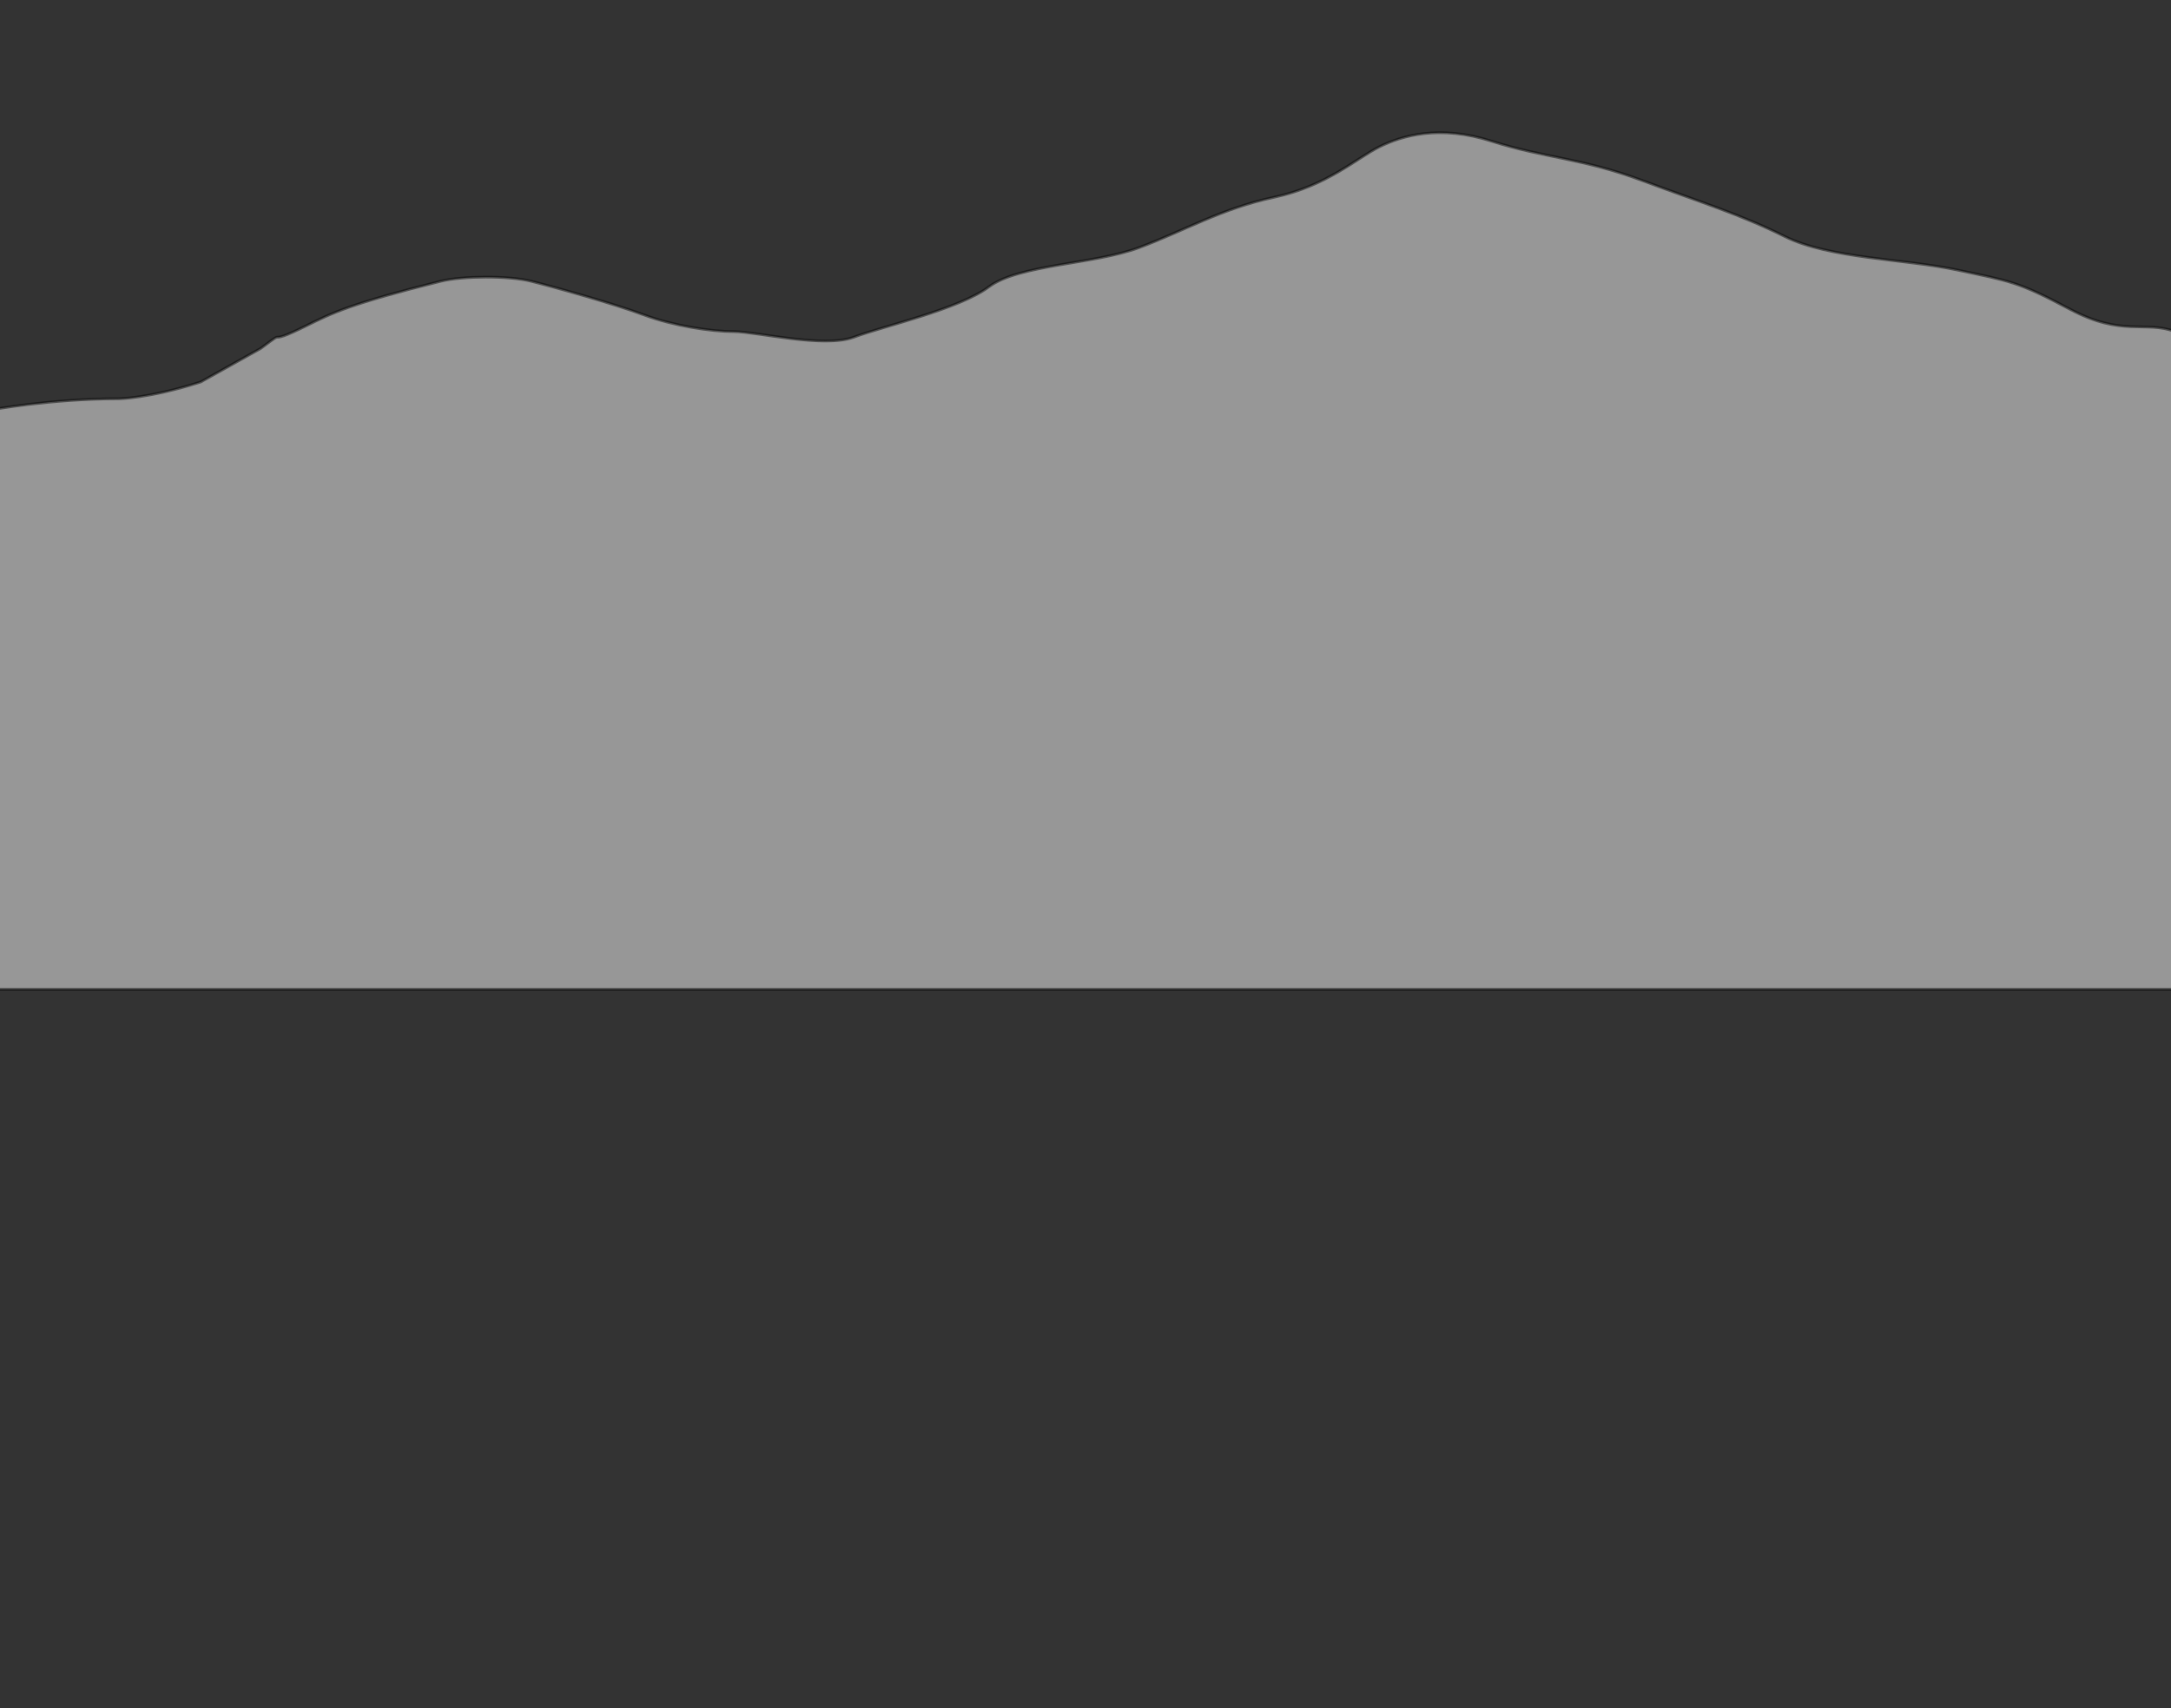 <?xml version="1.0" encoding="UTF-8"?>
<svg id="Camada_1" data-name="Camada 1" xmlns="http://www.w3.org/2000/svg" xmlns:xlink="http://www.w3.org/1999/xlink" viewBox="0 0 2400 1888.41">
  <rect x="0" y="0" width="2400" height="1888.41" fill="#333333" stroke="none"/>
  <defs>
    <style>
      .cls-1, .cls-2 {
        fill: none;
      }

      .cls-3 {
        fill: #030826;
      }

      .cls-4 {
        fill: #030212;
      }

      .cls-5 {
        fill: #02051a;
      }

      .cls-6 {
        fill: #fcfdfa;
      }

      .cls-7 {
        fill: #e89fa8;
      }

      .cls-8 {
        fill: #e8a51c;
      }

      .cls-9 {
        fill: #e8a51b;
      }

      .cls-10 {
        fill: #e8c5c9;
      }

      .cls-11 {
        fill: #e79fa7;
      }

      .cls-12 {
        fill: #e6a92a;
      }

      .cls-13 {
        fill: #e00304;
      }

      .cls-14 {
        fill: #d81f20;
      }

      .cls-15 {
        fill: #df1513;
      }

      .cls-16 {
        fill: #1658ad;
      }

      .cls-17 {
        fill: #085fc9;
      }

      .cls-18 {
        fill: #085fc8;
      }

      .cls-19 {
        fill: #0f060d;
      }

      .cls-20 {
        fill: #186acd;
      }

      .cls-21 {
        fill: #4589d1;
      }

      .cls-22 {
        fill: #9a9b6e;
      }

      .cls-23 {
        fill: #56ac3f;
      }

      .cls-24 {
        fill: #4ca532;
      }

      .cls-25 {
        fill: #fff;
        opacity: .49;
        stroke: #050505;
        stroke-miterlimit: 10;
        stroke-width: 3px;
      }

      .cls-2 {
        clip-path: url(#clippath);
      }
    </style>
    <clipPath id="clippath">
      <rect class="cls-1" x="-2575.56" y="4" width="2389.4" height="8467.64"/>
    </clipPath>
  </defs>
  <path class="cls-25" d="m2288.24,341.83c-58.09-30.94-66.39-30.94-124.48-43.32-58.09-12.38-141.07-12.38-190.86-37.13-49.79-24.76-91.28-37.13-157.67-61.89-66.39-24.76-107.88-24.76-165.97-43.32-58.09-18.57-99.58-6.19-124.48,6.19-24.9,12.38-58.09,43.32-116.18,55.7-58.09,12.38-99.58,37.13-149.37,55.7-49.79,18.57-132.78,18.57-165.97,43.32-33.19,24.76-116.18,43.32-149.37,55.7-33.19,12.38-107.88-6.19-132.78-6.19s-66.39-6.19-99.58-18.57c-33.19-12.38-99.58-30.94-124.48-37.13-24.9-6.19-75.96-5.87-99.58,0-99.58,24.76-120.08,34.95-149.37,49.51-49.79,24.76-16.6,0-49.79,24.76l-66.39,37.13c-58.09,18.57-91.28,18.57-91.28,18.57-74.69,0-141.07,12.38-141.07,12.38-2.05.38-4.08.75-6.09,1.1v639.46h2456.35V374.88c-15.12-2.67-27.85-5.48-35.41-8.3-33.19-12.38-58.09,6.19-116.18-24.76Z"/>
  <g class="cls-2">
    <g>
      <path class="cls-7" d="m113.42,1647.5c.22,1.37.62,2.73.63,4.1.07,18.25.02,36.51.18,54.76.03,2.9-.79,4.62-3.43,5.87-6.06,2.87-12,5.99-17.98,9.01-.23-.03-.46-.03-.69,0-.13-8.17-.21-16.34-.44-24.51-.04-1.55-.72-3.08-1.1-4.61-.25-.13-.52-.21-.81-.24-.91-1.59-1.81-3.18-2.72-4.77-.69-.63-1.38-1.25-2.07-1.88l.04.04c-.33-.33-.66-.66-1-.99l.04.04c-1.9-2.21-3.81-4.41-5.71-6.62l.03.03c-.32-.34-.64-.68-.96-1.02l.05.04c-.65-.97-1.29-1.94-1.94-2.91-1.99-1.54-3.85-4.2-5.98-4.43-9.97-1.09-20.01-1.52-30.03-2.19-.3-2.47-.84-4.94-.85-7.41-.08-19.12-.06-38.25-.07-57.37.63-.15,1.27-.3,1.9-.45,12.95-2.4,25.9-4.86,38.87-7.18,9.68-1.73,19.4-3.27,29.09-4.89.63-.21,1.27-.43,1.9-.64.69-.1,1.38-.2,2.07-.3.29.31.57.61.86.92,0,.35.01.69.02,1.04,0,0-.1-.04-.1-.04-.3,1-.86,2.01-.86,3.01-.05,16.76-.06,33.51,0,50.27,0,1.12.68,2.24,1.05,3.36Zm-23.77-9.41c3.91-1.56,7.14-2.86,10.61-4.25-.5-3.07-.97-5.92-1.4-8.58-2.75.18-5.41,0-7.84.67-1.3.36-3.1,2.21-3.07,3.36.06,2.84,1.03,5.67,1.7,8.79Zm8.98,35.88c-2.94.33-5.61.36-8.1,1.05-1.09.3-2.64,2.01-2.55,2.95.26,3,1.19,5.94,1.86,8.93q10.67-3.37,8.79-12.93Zm-51.31-27.3c7.23-1.03,7.02-1,6-14.01h-6v14.01Zm20.18-4.02c7-3.82,7.42-4.91,5.48-14.24-2.43,1.77-7.35-.08-6.87,5.33.25,2.88.88,5.73,1.39,8.91Z"/>
      <path class="cls-18" d="m89.21,1531.35c-.21,9.45-.42,18.9-.62,28.35-1.46-1.21-2.83-3.32-4.41-3.48-9.09-.98-18.23-1.59-27.37-2.13-4.52-.27-9.09.11-13.6-.23-9.39-.72-18.76-1.73-28.14-2.61-.34-12.9-.68-25.8-1.03-38.69.02-8.21.05-16.42.07-24.64,1.61-1.81,3.22-3.61,5.3-5.94,3.3.12,7.47-3.5,7.14-5.39,2.56-2.08,5.13-3.31,6.37-5.35,3.81-6.24,9.62-10.42,14.26-14.72-.8-2.26-1.39-3.92-1.98-5.58,1.07-.57,2.09-1.46,3.22-1.67,8.78-1.63,17.57-3.24,26.4-4.62,4.51-.7,9.1-.9,13.66-1.33.02,1.01.04,2.03.06,3.04-.57,1.24-1.65,2.49-1.62,3.71.09,4.75.54,9.5.85,14.25-.02,8.19-.04,16.37-.05,24.56-.3,1.01-.96,2.06-.83,3.01.68,4.88-2.47,7.48-5.49,10.48-8.01,7.93-15.76,16.11-23.75,24.32,1.74,2.11,3.58,4.34,5.41,6.57q2.97,7.02,10.75,3.92c.53-.21,1.05-.47,1.41-.63v-8.81h-6.29c-1.15-1.59-6.28-2.83-.38-5.09.65-.25.74-1.97.97-2.68,8.38-1.52,9.81-9.84,15.17-15.85.93,2.46,1.89,4.01,2.05,5.64.28,2.96.08,5.97.08,8.95,0,4.4,0,8.8,0,13.2.29-.03.58-.03.86-.11.07-.02.06-.29.09-.44h1.42Zm-24.54-39.97c3.77-1.26,7.21-2.41,10.49-3.51q.97-10.3-11.91-7.78c0,1.31-.15,2.72.03,4.08.29,2.13.79,4.23,1.38,7.22Zm-41.71,44v13.78c7-1.27,7.64-2.88,5.71-13.78h-5.71Zm5.99-48.95h-5.91v13.66q6.98-1.46,5.91-13.66Zm14.1,8.77c6.39-1,7.41-3.34,5.5-12.73-7.72.16-8.2,1.28-5.5,12.73Zm5.63,36.31c-7.63.42-8.13,1.63-5.53,12.74,6.2-1.19,6.92-2.78,5.53-12.74Z"/>
      <path class="cls-7" d="m86.07,1318.06c.21,20.4.42,40.8.63,61.2-.29.36-.59.72-.88,1.07-.31-.05-.62-.02-.91.09-.42-.36-.84-.72-1.27-1.08-1.06-1.36-2.11-2.71-3.17-4.07l-.18.21.16-.23c-2.6-3.75-5.78-4.91-10.03-2.56-1.26.7-2.91.72-4.37,1.05-.59-.06-1.19-.12-1.78-.17-.66-.29-1.33-.59-1.99-.88h-.02c-.15-.25-.3-.48-.45-.72-.16.23-.31.45-.47.68-.33.07-.67.15-1,.22-2.82-.1-5.65-.12-8.46-.32-11.96-.83-23.91-1.72-35.86-2.59-2.56,1.69-5.5,3-7.58,5.15-3.17,3.29-5.75,7.15-8.57,10.78.05-2.82-.09-5.67.18-8.47.33-3.49-1.08-5.16-4.81-5.44,0,3.33.2,6.48-.05,9.59-.29,3.72,1.4,4.8,4.75,4.26-4.05,5.39-8.09,10.78-12.14,16.17-.34-6.34-.69-12.68-1.03-19.01.03-.57.07-1.14.11-1.7,0-10.72,0-21.45,0-32.17-.1-.31-.19-.62-.29-.92-.03-4.04-.07-8.09-.1-12.13.01-2.92.03-5.84.04-8.76.62-1.05,1.21-2.12,1.88-3.15,2.34-3.63,4.71-7.24,7.06-10.86,3.41-4.06,6.82-8.12,10.22-12.18.29-.39.57-.78.86-1.16,0,0,0,0,0,0,.54-.62,1.08-1.25,1.62-1.87.26-.16.38-.4.37-.71.4-.56.81-1.13,1.21-1.69.47-.47.94-.94,1.42-1.42.34-.31.68-.62,1.02-.93.69.32,1.38.64,2.07.97,8.42,10.09,16.8,20.23,25.36,30.2.73.85,2.82,1.01,4.16.78,6.35-1.07,12.68-2.32,18.99-3.62,7.45-1.53,14.88-3.17,22.32-4.76.24.02.49.07.72.13.08.34.16.68.25,1.01Zm-77.4,23.9v12.57h5.29q-2.27-12.88-5.29-12.57Zm-13.3,14.03c6.86-1.76,4.11-6.84,4.36-10.42.08-1.1-2.25-2.38-4.36-4.43v14.85Zm30.55-13.37v12.99c1.81-.49,3.13-1.38,3.21-2.36.27-3.48.1-6.98.1-10.63h-3.31Zm45.5,4.72q7.14-2.28,5.03-7.82c-1.84.5-3.7,1.01-5.9,1.6.29,2.09.57,4.09.87,6.21Zm-21.33-2.62h-4.52v8.11c6.3-.21,3.92-4.72,4.52-8.11Zm8.41,5.24c5.04-1.71,4.03-5.02,3.36-8.43-5.29,1.29-5.03,4.4-3.36,8.43Z"/>
      <path class="cls-18" d="m5.69,1301.13c-3.41,4.06-6.82,8.12-10.22,12.18-3.64-4.41-7.27-8.82-10.91-13.23v-7.49h-7.19l-.42-.11c-.68-.55-1.32-1.53-2.04-1.59-4.5-.4-9.02-.59-13.54-.85-2.59-.07-5.18-.14-7.77-.2l-2.77-.04.07-.35c1.09-4.62,4.73-6.14,8.73-7.37,1.24-.38,2.3-1.34,3.45-2.03.04-1.22.08-2.45.12-3.67,2.4-3.25,4.8-6.49,7.34-9.92.7.35,1.76.88,2.81,1.41.05,3.27-.1,6.57.27,9.8.13,1.19,1.48,2.25,2.28,3.36,1.09-1.04,3.16-2.14,3.11-3.12-.24-4.4-1.08-8.76-1.7-13.13-.37-2.56-.73-5.12-1.16-8.08-5.03,3.96-9.03,7.1-13.03,10.24-1.4-.38-2.8-.75-4.83-1.3v8.84c-2.41,1.65-4.82,3.29-7.77,5.3-.56-5.38-1-9.61-1.44-13.83-.04-4.12-.08-8.23-.12-12.35-.35-5.64-.7-11.29-1.05-16.93,0-7.85.01-15.7.02-23.54.15-.35.29-.71.44-1.06.16-.34.32-.68.48-1.02,0-.28-.03-.55-.08-.82l.18-.17c1.49-2.09,2.99-4.19,4.48-6.28,5.04-6.17,10.13-12.31,15.09-18.54,2.49-3.13,4.66-6.52,7.23-9.57.57-.67,2.24-.41,3.41-.58.49.39,1.06.71,1.45,1.18,9.59,11.67,19.16,23.35,28.74,35.04-.05,3.78-.1,7.56-.15,11.34-.09.06-.26.15-.25.19.04.18.14.34.21.51.02.72.03,1.44.05,2.17-.24,1.03-.7,2.06-.7,3.09,0,22.93.03,45.85.06,68.78.02.31-.11.54-.37.71-.54.62-1.08,1.25-1.62,1.87,0,0,0,0,0,0-.29.39-.57.78-.86,1.16Zm-46.34-70.21l-1.55-.1c.08,4.92.15,9.84.28,14.75,0,.05.85.07,1.3.11.93.04,1.86.07,2.8.11.2-.19.39-.39.59-.58.1-3.23.11-6.47.34-9.69.2-2.83-1-4.3-3.77-4.6Zm37.78-.59c-.96.02-1.93.04-2.89.07-.14.18-.28.36-.41.53,0,4.74-.02,9.48-.02,14.21.46.25.91.5,1.37.74.63-.04,1.27-.08,1.9-.12.25-4.27.5-8.53.75-12.8-.03-.66-.07-1.33-.1-1.99l-.6-.64Zm-24.56-.04c0,4.28-.23,7.9.11,11.47.14,1.43,1.56,3.9,2.32,3.88,2.32-.08,4.9-.7,4.2-4.36-.69-3.61-.95-7.3-1.44-11.27-1.72.09-3.21.17-5.19.28Zm20.71,35.18c0,4.15-.14,8.22.09,12.26.06,1.09,1.24,2.12,1.9,3.17.9-1.05,2.44-2.02,2.59-3.17.38-2.94-.01-5.97.2-8.94.23-3.18-.87-4.46-4.78-3.32Z"/>
      <path class="cls-18" d="m89.78,1691.86c.28.03.55.11.81.24.01,21.34.02,42.68.03,64.02-2.79,2.69-5.66,5.31-8.36,8.09-5.71,5.87-11.34,11.81-16.98,17.73-.73.76-1.34,1.64-2.24,2.76,1.36,1.28,2.53,2.39,4.2,3.97.5-2.05.81-3.33.82-3.4,3.28-1.74,5.69-3.03,8.1-4.31-.53-1.37-.94-2.42-.84-2.18,2.12-1.28,3.92-1.86,4.94-3.1,2.4-2.91,4.32-6.21,6.64-9.19.89-1.14,2.32-1.85,3.51-2.75.36,4.98.71,9.95,1.07,14.93-7.09,4.09-14.14,8.24-21.27,12.24-8.87,4.98-17.79,9.87-26.72,14.75-1.2.66-2.57,1.02-3.86,1.52-.01-24.69-.12-49.38.04-74.07.04-6.36,2.64-11.79,8.26-15.37,1.88-1.2,3.78-2.38,5.96-3.75-1.95-1.43-3.35-2.46-4.64-3.41-2.93,2.64-5.75,5.17-9.64,8.68v-16.79c8.01-1.62,16.03-3.19,24.03-4.88,8.72-1.85,17.43-3.81,26.14-5.72Zm-8.31,25.88c-2.63.78-5.78.9-7.46,2.54-.95.93.51,4.33.9,6.69q7.65-2.09,6.55-9.22Zm-6.46,43.81c7.4-1.11,7.9-1.75,6.27-8.53-2.56.46-5.14.93-7.89,1.43.64,2.78,1.09,4.73,1.63,7.1Zm-30.33-3.27v9.86c5.81-.57,6.48-2.11,4.6-9.86h-4.6Zm15.19-28.03c4.88-2.37,5.36-3.78,3.5-9.61-5.58,1.49-6.41,3.66-3.5,9.61Zm4.21,25.39c-4.6-1.02-5.79,1.42-5.5,4.77.13,1.43,1.81,4.04,2.28,3.93,4.94-1.15,2.94-5.14,3.22-8.7Zm-14.62-31.23h-4.81v9.06c7.13-.44,3.41-5.67,4.81-9.06Z"/>
      <path class="cls-18" d="m14.27,1294.32c-.69-.32-1.38-.64-2.07-.97-.56-.02-1.13-.03-1.69-.05-.04-13.29-.2-26.59-.08-39.88.07-8.41.56-16.82.86-25.23.57,0,1.48.24,1.66-.02,1.65-2.34,2.7-5.33,4.81-7.07,5.8-4.79,12.01-9.07,18.07-13.55,8.49-1.62,16.98-3.24,25.47-4.86.32,3.47.64,6.95.97,10.42-.31,1.63-.87,3.26-.88,4.89-.08,10.97-.14,21.95,0,32.92.06,4.45.39,8.68-4.73,10.9-1.13.49-1.78,2.11-2.64,3.21-1.92-6.63-5.62-.54-8.33-1.64-.89,7.63-.29,8.19,6.17,6.28,1.32.64,2.63,1.29,4.28,2.09.33-1.72.55-2.86.72-3.78,1.5.21,2.79.39,4.47.62v19.09l.08,1.15c-4.15,2.52-8.29,5.04-12.44,7.56-11.57-.69-23.14-1.38-34.71-2.07Zm3.73-27.36c-.31.11-.63.23-.94.34-.24,2.74-.49,5.48-.73,8.21-.2.24-.21.48-.02.72.54.47,1.07.93,1.61,1.4.31-.06.62-.12.93-.19.65-.36,1.29-.72,1.94-1.08.29-.35.57-.69.86-1.04,0-2.15,0-4.31,0-6.46-.11-.33-.21-.66-.32-.99-1.11-.31-2.21-.62-3.32-.93Zm26.56-38.32c.92,2.61,1.13,5.44,2.64,6.69.94.77,4.66-.26,5.68-1.59,1.02-1.33.22-4.04.22-6.25-2.96.4-5.06.68-8.54,1.14Zm-23.61,4.07c-2.21.29-3.52.46-4.47.58v9.78c6.89-1.54,3.35-6.34,4.47-10.36Zm9.17,41.92c6.5-1.72,4.63-5.82,4.44-9.72-6.65,1.04-3.68,5.73-4.44,9.72Zm4.53-44.15c-5.12.89-6.02,3.58-3.3,9.49,4.72-1.96,3.65-5.79,3.3-9.49Z"/>
      <path class="cls-4" d="m15.08,1551.24c9.38.89,18.75,1.89,28.14,2.61,4.51.35,9.08-.04,13.6.23,9.13.54,18.27,1.16,27.37,2.13,1.58.17,2.94,2.27,4.41,3.48,5.46,6.51,10.96,12.98,16.36,19.54,2.6,3.15,5.01,6.46,7.51,9.7-.69.1-1.38.2-2.07.29-.63.21-1.27.43-1.9.64-9.7,1.62-19.41,3.16-29.09,4.89-12.97,2.32-25.91,4.78-38.87,7.18-3.54-3.35-7.08-6.7-10.61-10.06-4.31-5.11-8.61-10.22-12.92-15.33,1.16-2.66,2.66-7.71,3.43-7.6,5.51.77,5.38-4.71,6.14-4.47-1.28-1.5-2.56-3.01-3.28-3.85-2.82,2.21-7.41,5.81-12,9.41-5.4-6.3-10.76-12.63-16.26-18.84-.82-.93-2.33-1.25-3.52-1.86,0-6.06.01-12.12.02-18.17.67-.04,1.35-.08,2.02-.11.64.05,1.29.1,1.93.15.5.05,1,.11,1.51.16v18.6c3.16.39,5.9.73,8.65,1.07,2.47.07,4.95.14,7.42.21.67,0,1.35-.02,2.02-.03Z"/>
      <path class="cls-7" d="m61.29,1202.69c-8.49,1.62-16.98,3.24-25.47,4.86-1.53.08-3.08.03-4.58.28-6.96,1.13-13.9,2.34-20.85,3.53-.36-.02-.71-.04-1.07-.06-9.58-11.68-19.15-23.37-28.74-35.04-.39-.47-.96-.79-1.45-1.18,2.71.07,5.43.08,8.14.23,17.81.97,35.61,1.93,53.42,3,1.29.08,2.93.61,3.72,1.53,6.13,7.11,12.09,14.36,18.1,21.56-.41.43-.81.86-1.22,1.29Z"/>
      <path class="cls-4" d="m14.27,1294.32c11.57.69,23.14,1.38,34.71,2.07,1.46.25,2.92.6,4.39.71,4.91.37,9.95.14,14.7,1.19,2.21.49,4.02,3.27,5.76,5.24,3.85,4.39,7.54,8.92,11.29,13.39-7.44,1.59-14.87,3.23-22.32,4.76-6.31,1.3-12.64,2.55-18.99,3.62-1.34.22-3.43.07-4.16-.78-8.57-9.97-16.94-20.11-25.36-30.2Z"/>
      <path class="cls-9" d="m88.55,1446.36c-.02-1.01-.04-2.03-.06-3.04-.61-1.2-1.11-2.48-1.85-3.59-1.46-2.2-3.05-4.32-4.58-6.47.03-.71.07-1.43.1-2.14,1.78-.25,3.64-.24,5.31-.81,3.03-1.03,3.17-5.47.35-7.73-2.03-.51-4.07-1.03-6.86-1.74,5.13-3.07,9.79-5.71,14.27-8.63.99-.65,1.33-2.3,1.95-3.5.53-1.01,1.02-2.04,1.52-3.07.15,6.61.31,13.22.47,19.82-.03,19.47-.06,38.95-.09,58.42-2.83,1.43-5.66,2.86-8.49,4.29-.2-7.61-.4-15.22-.6-22.83-.11-.66-.21-1.33-.32-1.99l.15.06c.46-.33.91-.65,1.37-.98-.45-.32-.9-.65-1.35-.97-.43-5.03-.86-10.07-1.29-15.1Z"/>
      <path class="cls-20" d="m39.62,1702.47v16.79c3.89-3.5,6.71-6.04,9.64-8.68,1.29.95,2.69,1.97,4.64,3.41-2.18,1.37-4.08,2.55-5.96,3.75-5.62,3.58-8.22,9.01-8.26,15.37-.16,24.69-.05,49.38-.04,74.07-.37.37-.74.74-1.11,1.11.12-.15.16-.32.12-.51-7.56-.25-15.12-.5-22.67-.75,5.58-.28,11.16-.86,16.73-.75,3.84.07,5.12-.96,5.08-4.97-.18-22.32-.08-44.64-.09-66.96,0-.99-.13-1.98-.28-4.19-5.46,5.06-10.07,9.34-14.98,13.89-3.34-1.46-3.17-4.16-.55-7.32h4.24c.16-2.14.28-3.64.39-5.15.88-.45,1.95-.73,2.62-1.4,1.84-1.85,3.67-3.75,5.2-5.85,1.33-1.82,3.05-3.87,3.21-5.92.44-5.63.14-11.31.13-16.97.64.34,1.29.68,1.93,1.03Z"/>
      <path class="cls-12" d="m98.71,1405.63c-.51,1.02-1,2.05-1.53,3.07-.62,1.2-.96,2.85-1.95,3.5-4.47,2.93-9.13,5.57-14.27,8.63,2.79.71,4.83,1.22,6.86,1.74-2.27,1-4.54,2.01-6.81,3.01-.45-.63-.78-1.42-1.37-1.86-4.33-3.17-3.18-5.86.35-8.86,4.35-3.69,8.46-7.65,12.57-11.6,1.36-1.31,4.17-2.66.87-4.92.95-.38,1.91-.76,2.86-1.15.97,0,1.95.02,2.92.02.27-.03.53,0,.79.06.04.62.08,1.25.12,1.87,0,0-.33,0-.33,0-.36,2.16-.72,4.32-1.09,6.48Z"/>
      <path class="cls-16" d="m90.62,1756.12c-.01-21.34-.02-42.68-.03-64.02.38,1.54,1.05,3.07,1.1,4.61.23,8.17.31,16.34.44,24.51,0,.3.01.6.02.9-.02,11.62-.03,23.23-.05,34.85-.24-.07-.48-.07-.72.02-.25-.29-.51-.59-.76-.88Z"/>
      <path class="cls-16" d="m61.29,1202.69c.4-.43.81-.86,1.22-1.29.31.83.62,1.65.93,2.47,0,3.32,0,6.64.01,9.96.02,3.59.04,7.17.05,10.75,0,1.45,0,2.9,0,4.36.09,17.44.17,34.88.25,52.32,0,0-.18.3-.18.3l.21.28c-1.04,2.24,1.7,5.78-2.39,6.97-.03-.38-.05-.76-.08-1.15.32-1.62.9-3.25.91-4.87.05-23.23.02-46.47.01-69.7-.32-3.47-.64-6.95-.97-10.42Z"/>
      <path class="cls-16" d="m87.72,1488.87c.02-8.19.04-16.37.05-24.56,0,0,.47-.01.47-.01,0,0,.47,0,.47,0,.08,8.2.16,16.4.25,24.6-.05,5.94-.11,11.88-.16,17.81.14,1.6.27,3.2.41,4.8,0,6.61,0,13.22.01,19.83-.47,0-.95,0-1.42,0-.02-14.16-.04-28.31-.07-42.47Z"/>
      <path class="cls-12" d="m99.08,1483.89c.03-19.47.06-38.95.09-58.42.24.07.49.1.74.09.09,10.08.19,20.17.28,30.25,0,9.12,0,18.24,0,27.37-.37.24-.74.48-1.12.72Z"/>
      <path class="cls-11" d="m113.42,1647.5c-.37-1.12-1.04-2.24-1.05-3.36-.07-16.76-.06-33.51,0-50.27,0-1.01.56-2.01.86-3.01.04,5.01.09,10.02.13,15.03.02,5.41.04,10.83.05,16.24,0,8.46,0,16.91,0,25.37Z"/>
      <path class="cls-3" d="m-1.69,1808.26c-.32-.08-.64-.15-.96-.23.19-.62.39-1.25.58-1.87,0-.63,0-1.26,0-1.89.14-.29.15-.59.03-.89.18-1.53.36-3.07.54-4.6.35,2.39.69,4.77,1.07,7.41,3,0,5.67-.22,8.29.05,3.66.37,4.51-1.22,4.43-4.6-.1-3.82.47-7.66.75-11.49.15,5.04.3,10.08.45,15.12-.17.9-.34,1.8-.51,2.69-4.89.1-9.79.2-14.68.29Z"/>
      <path class="cls-6" d="m100.19,1455.8c-.09-10.08-.19-20.17-.28-30.25.14-7.55.28-15.1.41-22.65.22,1.36.64,2.71.65,4.07.03,16.29,0,32.58,0,48.86-.26-.03-.51-.04-.77-.03Z"/>
      <path class="cls-21" d="m91.38,1757c.24-.09.47-.1.72-.02.13,6.81.29,13.62.36,20.42,0,.42-.63.84-.96,1.27-.36-4.98-.71-9.95-1.07-14.93.32-2.25.64-4.49.96-6.74Z"/>
      <path class="cls-11" d="m100.32,1402.9c-.14,7.55-.28,15.1-.41,22.65-.25.01-.5-.02-.74-.09-.16-6.61-.31-13.22-.47-19.83.37-2.16.73-4.32,1.09-6.48.18,1.25.35,2.5.53,3.75Z"/>
      <path class="cls-10" d="m100.19,1455.8c.26,0,.51,0,.77.03.01,7.47.07,14.95,0,22.42-.02,1.64-.5,3.28-.76,4.91,0-9.12,0-18.25,0-27.37Z"/>
      <path class="cls-22" d="m88.95,1488.91c-.08-8.2-.16-16.4-.25-24.6.32-.32.64-.64.95-.96.11.66.21,1.33.32,1.99.04,7.69.07,15.38.11,23.08-.38.16-.76.32-1.14.48Z"/>
      <path class="cls-12" d="m90.09,1488.42c-.04-7.69-.08-15.39-.11-23.08.2,7.61.4,15.22.6,22.83-.12.18-.28.26-.49.25Z"/>
      <path class="cls-14" d="m86.92,1382.99c2.2,2.52,4.4,5.04,6.6,7.56-.12.12-.23.23-.35.35-2.2-2.53-4.4-5.06-6.6-7.58,0,0,.34-.32.34-.32Z"/>
      <path class="cls-14" d="m99.22,1397.22c-.97,0-1.95-.02-2.92-.02-1.04-2.1-2.08-4.2-3.12-6.29.12-.12.23-.23.35-.35,1.9,2.22,3.79,4.44,5.69,6.67Z"/>
      <path class="cls-10" d="m113.41,1622.13c-.02-5.41-.04-10.83-.05-16.24.02,5.41.04,10.83.05,16.24Z"/>
      <path class="cls-10" d="m63.44,1213.83c0-3.32,0-6.64-.01-9.96,0,3.32,0,6.64.01,9.96Z"/>
      <path class="cls-21" d="m89.19,1511.52c-.14-1.6-.27-3.2-.41-4.8.14,1.6.27,3.2.41,4.8Z"/>
      <path class="cls-10" d="m63.5,1228.94c0-1.45,0-2.91,0-4.36,0,1.45,0,2.91,0,4.36Z"/>
      <path class="cls-14" d="m84.91,1380.43c.3-.12.6-.15.91-.09.29.35.58.7.87,1.05.07.53.15,1.07.22,1.6,0,0-.34.32-.34.32-.55-.96-1.11-1.92-1.67-2.89Z"/>
      <path class="cls-10" d="m86.69,1381.39c-.29-.35-.58-.7-.87-1.05.29-.36.59-.72.88-1.07,0,.71,0,1.42-.01,2.13Z"/>
      <path class="cls-6" d="m100.13,1399.15c-.04-.62-.08-1.25-.12-1.87.04.63.08,1.25.12,1.87Z"/>
      <path class="cls-10" d="m113.34,1590.9c0-.35-.01-.69-.02-1.04.11.24.26.48.32.73.02.07-.2.2-.3.31Z"/>
      <polygon class="cls-10" points="63.8 1281.85 63.58 1281.57 63.76 1281.27 64.03 1281.54 63.8 1281.85"/>
      <path class="cls-22" d="m92.15,1722.13c0-.3-.02-.6-.02-.9.23-.02.46-.02.7.01-.22.3-.45.59-.67.89Z"/>
      <path class="cls-10" d="m86.07,1318.06c-.08-.34-.16-.68-.25-1.01.08.34.16.68.25,1.01Z"/>
      <path class="cls-4" d="m39.62,1702.47c-.64-.34-1.29-.68-1.93-1.03-1.87-2.26-3.69-4.55-5.6-6.77-6.23-7.24-12.49-14.46-18.74-21.68-.37-.64-.74-1.27-1.12-1.91-.3-.3-.61-.61-.91-.91-.99-1.5-1.99-3-2.98-4.5,2.01-.06,4.04-.29,6.04-.16,7.8.51,15.59,1.13,23.38,1.71.6,0,1.19-.01,1.79-.02,10.02.67,20.06,1.09,30.03,2.19,2.13.23,3.99,2.89,5.98,4.43.65.97,1.29,1.94,1.94,2.91,0,0-.05-.04-.05-.04.32.34.64.68.96,1.02,0,0-.03-.03-.03-.03.02,3.83,2.41,5.62,5.71,6.62,0,0-.04-.04-.04-.04.33.33.66.66,1,.99,0,0-.04-.04-.04-.04.69.63,1.38,1.25,2.07,1.88.91,1.59,1.81,3.18,2.72,4.77-8.71,1.91-17.41,3.88-26.14,5.72-8,1.69-16.02,3.26-24.03,4.88Z"/>
      <path class="cls-19" d="m89.65,1638.09c-.67-3.12-1.64-5.95-1.7-8.79-.02-1.15,1.78-3,3.07-3.36,2.43-.67,5.09-.49,7.84-.67.43,2.65.9,5.51,1.4,8.58-3.48,1.39-6.71,2.68-10.61,4.25Z"/>
      <path class="cls-19" d="m98.63,1673.97q1.88,9.56-8.79,12.93c-.68-2.99-1.6-5.93-1.86-8.93-.08-.94,1.46-2.65,2.55-2.95,2.49-.68,5.16-.71,8.1-1.05Z"/>
      <path class="cls-19" d="m47.31,1646.67v-14.01h6c1.03,13.01,1.24,12.98-6,14.01Z"/>
      <path class="cls-19" d="m67.49,1642.65c-.51-3.18-1.14-6.03-1.39-8.91-.47-5.4,4.44-3.56,6.87-5.33,1.94,9.33,1.52,10.42-5.48,14.24Z"/>
      <path class="cls-10" d="m39.55,1667.2c-.6,0-1.19.01-1.79.02,0-21.7-.02-43.4-.03-65.1.31.08.6.18.89.3.01,19.12-.01,38.25.07,57.37.01,2.47.56,4.94.85,7.41Z"/>
      <path class="cls-19" d="m38.62,1602.41c-.29-.13-.59-.23-.89-.3-2.61-3.4-5.21-6.8-7.82-10.21,3.54,3.35,7.08,6.7,10.61,10.06-.63.15-1.27.3-1.9.45Z"/>
      <path class="cls-19" d="m84.08,1684.3c-3.3-1-5.69-2.79-5.71-6.62,1.9,2.21,3.81,4.41,5.71,6.62Z"/>
      <path class="cls-19" d="m77.49,1676.73c-.65-.97-1.29-1.94-1.94-2.91.65.97,1.29,1.94,1.94,2.91Z"/>
      <path class="cls-19" d="m87.07,1687.09c-.69-.63-1.38-1.25-2.07-1.88.69.63,1.38,1.25,2.07,1.88Z"/>
      <path class="cls-11" d="m108.49,1589.88c.63-.21,1.27-.43,1.9-.64-.64.21-1.27.43-1.9.64Z"/>
      <path class="cls-19" d="m85.03,1685.25c-.33-.33-.66-.66-1-.99.33.33.66.66,1,.99Z"/>
      <path class="cls-19" d="m78.4,1677.71c-.32-.34-.64-.68-.96-1.02.32.34.64.68.96,1.02Z"/>
      <path class="cls-24" d="m82.06,1433.25c1.53,2.15,3.12,4.27,4.58,6.47.74,1.12,1.24,2.39,1.85,3.59-4.56.42-9.15.62-13.66,1.33-8.83,1.37-17.62,2.99-26.4,4.62-1.14.21-2.15,1.1-3.22,1.67-.62.09-1.23.18-1.85.28-7.98,1.27-16.01,2.26-23.9,3.92-3.73.78-6.22.94-8.71-2.69-3.12-4.54-7.17-8.45-10.81-12.63l-.05-.06c-.29-.31-.58-.63-.87-.94-.27-.33-.54-.65-.82-.98-.35-.33-.7-.65-1.05-.98l.05.03c-1.19-1.33-2.38-2.66-3.57-3.99l-.28.15s.27-.17.27-.17c-1.07-1.74-2.14-3.49-3.2-5.23,2.22-3.98,2.98-9.13,8.63-10.37.75-.16,1.64-1.61,1.73-2.53.25-2.66.13-5.35.15-8.03,2.6-.05,5.19-.1,7.79-.15.54.02,1.07.04,1.61.06,3.52.32,7.04.65,10.56.97,10.13.35,20.27.66,30.4,1.05,6.1.24,11.07,2.1,15.08,7.44,4.63,6.18,10.44,11.49,15.74,17.17Z"/>
      <path class="cls-17" d="m43.36,1451.21c.62-.09,1.23-.18,1.85-.28.59,1.66,1.18,3.33,1.98,5.58-4.64,4.3-10.45,8.47-14.26,14.72-1.24,2.04-3.81,3.27-6.37,5.35.33,1.88-3.84,5.51-7.14,5.39-2.08,2.33-3.69,4.14-5.3,5.94-.32,0-.65,0-.97,0-.31-4.09-.62-8.18-.93-12.27,1.38.64,2.75,1.27,4.67,2.16,6.48-6.19,13.6-12.88,20.58-19.71,2.15-2.1,3.93-4.58,5.89-6.89Z"/>
      <path class="cls-17" d="m87.72,1488.87c.02,14.16.04,28.31.07,42.47-.03.15-.02.42-.09.44-.27.08-.57.08-.86.11,0-4.4,0-8.8,0-13.2,0-2.99.2-5.99-.08-8.95-.15-1.63-1.12-3.18-2.05-5.64-5.36,6-6.79,14.33-15.17,15.85-.24.71-.32,2.43-.97,2.68-5.9,2.26-.77,3.5.38,5.09-1.81.46-3.61.92-5.5,1.4-.13,1.44-.25,2.78-.37,4.12-1.83-2.23-3.67-4.45-5.41-6.57,7.99-8.21,15.74-16.39,23.75-24.32,3.02-2.99,6.17-5.6,5.49-10.48-.13-.95.53-2,.83-3.01Z"/>
      <path class="cls-5" d="m64.67,1491.38c-.59-2.99-1.09-5.09-1.38-7.22-.18-1.36-.03-2.76-.03-4.08q12.88-2.52,11.91,7.78c-3.29,1.1-6.73,2.25-10.49,3.51Z"/>
      <path class="cls-5" d="m63.06,1533.24c.12-1.34.24-2.68.37-4.12,1.89-.48,3.69-.94,5.5-1.4,2.01,0,4.01,0,6.29,0v8.81c-.36.16-.88.42-1.41.63q-7.77,3.11-10.75-3.92Z"/>
      <path class="cls-4" d="m22.96,1535.37h5.71c1.94,10.9,1.29,12.51-5.71,13.78v-13.78Z"/>
      <path class="cls-4" d="m28.94,1486.43q1.07,12.21-5.91,13.66v-13.66h5.91Z"/>
      <path class="cls-5" d="m43.04,1495.2c-2.7-11.44-2.22-12.57,5.5-12.73,1.91,9.38.9,11.73-5.5,12.73Z"/>
      <path class="cls-5" d="m48.66,1531.51c1.38,9.96.67,11.55-5.53,12.74-2.6-11.11-2.1-12.32,5.53-12.74Z"/>
      <path class="cls-21" d="m15.08,1551.24c-.67,0-1.35.02-2.02.03,0-1.32.02-2.64.03-3.96,0-11.28,0-22.56,0-33.84.05-.29.1-.59.13-.88.28-.02.56-.03.83-.04.34,12.9.68,25.8,1.03,38.69Z"/>
      <path class="cls-20" d="m89.66,1463.35c-.32.32-.64.64-.95.96,0,0-.47,0-.47,0,0,0-.47.01-.47.01-.31-4.75-.76-9.5-.85-14.25-.02-1.23,1.05-2.47,1.62-3.71.43,5.03.86,10.07,1.29,15.1,0,.65-.01,1.3-.02,1.96l-.15-.06Z"/>
      <path class="cls-16" d="m14.05,1512.55c-.28.01-.56.03-.83.04-.02-8.23-.05-16.45-.07-24.68.32,0,.65,0,.97,0-.02,8.21-.05,16.42-.07,24.64Z"/>
      <path class="cls-8" d="m-12.47,1403.73c.09-.57.17-1.14.26-1.71,4.05-5.39,8.09-10.78,12.14-16.17l-.06.06c2.83-3.62,5.4-7.49,8.57-10.78,2.08-2.15,5.02-3.46,7.58-5.15,2.17,2.53,4.34,5.07,6.5,7.6,6.86,8.23,13.67,16.51,20.62,24.66,1.37,1.61,3.26,2.77,4.92,4.15,5.98-1.19,11.96-2.39,17.94-3.58.95-.14,1.91-.28,2.86-.42,3.25-.72,6.5-1.43,9.74-2.15.54-.05,1.08-.09,1.62-.14,2.51-.35,5.01-.71,7.52-1.06,1.9-.23,3.79-.46,5.69-.7,3.3,2.26.49,3.6-.87,4.92-4.11,3.95-8.22,7.92-12.57,11.6-3.54,3-4.68,5.69-.35,8.86.59.43.92,1.23,1.37,1.86.38,1.84.77,3.69,1.15,5.53-.03.71-.07,1.43-.1,2.14-5.3-5.69-11.1-10.99-15.74-17.17-4-5.35-8.97-7.21-15.08-7.44-10.13-.39-20.27-.71-30.4-1.05-1.06-.28-2.13-.56-3.19-.83-.83-.01-1.66-.03-2.49-.04-1.62-.03-3.25-.07-4.87-.1-.54-.02-1.07-.04-1.61-.06-3.17-.42-6.33-.85-9.5-1.27-3.88-.52-7.77-1.03-11.65-1.55Z"/>
      <path class="cls-13" d="m80.23,1400.1c-.54.05-1.08.09-1.62.14-3.25.72-6.5,1.43-9.74,2.15-.95.14-1.91.28-2.86.43-.7-.27-1.43-.85-2.08-.77-4.76.56-9.52,1.16-14.24,1.99-.66.12-1.09,1.54-1.62,2.37-1.65-1.37-3.55-2.54-4.92-4.15-6.95-8.16-13.76-16.43-20.62-24.67-.58-1.83-1.17-3.65-1.76-5.51h11.6c1.14,2.56,1.99,4.47,3.13,7.02,3.72-4.47,7.42-5.69,11.93-5.55,4.3.13,8.61-.41,12.92-.66.33-.07.67-.15,1-.22,0,0,.46.03.46.03h.46s.02,0,.02,0c.66.29,1.33.59,1.99.88.59.06,1.19.12,1.78.17.86.57,1.7,1.6,2.57,1.62,3.94.12,7.89-.05,11.83-.12l-.16.23s.18-.21.18-.21c1.05,1.36,2.11,2.71,3.17,4.07.42.36.84.72,1.27,1.08.56.96,1.11,1.92,1.67,2.89,2.2,2.53,4.4,5.06,6.59,7.58,1.04,2.1,2.08,4.2,3.12,6.3-.95.38-1.91.76-2.86,1.15-1.9.23-3.79.46-5.69.7-2.67-.83-5.47-2.51-7.52,1.06Z"/>
      <path class="cls-15" d="m60.34,1372.89c-4.31.25-8.63.79-12.92.66-4.51-.14-8.21,1.09-11.93,5.55-1.14-2.55-1.99-4.47-3.13-7.02h-11.6c.59,1.85,1.18,3.68,1.76,5.51-2.17-2.53-4.34-5.07-6.51-7.6,11.95.87,23.91,1.75,35.86,2.59,2.81.2,5.64.22,8.46.32Z"/>
      <path class="cls-21" d="m9.31,1211.3c.36.02.71.04,1.07.06.3,5.61.6,11.22.9,16.84-.3,8.41-.79,16.82-.86,25.23-.12,13.29.04,26.59.08,39.88.22.33.45.65.67.98-.47.47-.94.94-1.42,1.41-.13-2.19-.35-4.38-.36-6.57-.09-21.2-.15-42.41-.21-63.61-.02-.72-.03-1.44-.05-2.16.1-.23.11-.47.03-.7.05-3.78.1-7.56.15-11.34Z"/>
      <path class="cls-16" d="m9.18,1225.51c.07,21.2.12,42.41.21,63.61,0,2.19.23,4.38.36,6.57-.4.57-.81,1.13-1.21,1.69-.03-22.93-.07-45.85-.06-68.78,0-1.03.46-2.06.7-3.09Z"/>
      <path class="cls-19" d="m8.67,1341.96q3.02-.31,5.29,12.57h-5.29v-12.57Z"/>
      <path class="cls-19" d="m-.07,1385.84c-3.34.54-5.04-.54-4.75-4.26.25-3.11.05-6.26.05-9.59,3.74.28,5.15,1.95,4.81,5.44-.27,2.8-.14,5.65-.18,8.47,0,0,.06-.06.06-.06Z"/>
      <path class="cls-19" d="m-4.62,1355.99v-14.85c2.11,2.05,4.44,3.33,4.36,4.43-.26,3.57,2.5,8.65-4.36,10.42Z"/>
      <path class="cls-19" d="m25.93,1342.62h3.31c0,3.65.16,7.16-.1,10.63-.08.99-1.4,1.87-3.21,2.36v-12.99Z"/>
      <path class="cls-19" d="m71.43,1347.33c-.3-2.12-.57-4.13-.87-6.21,2.2-.6,4.06-1.1,5.9-1.6q2.11,5.54-5.03,7.82Z"/>
      <path class="cls-19" d="m50.1,1344.71c-.6,3.39,1.79,7.9-4.52,8.11v-8.11h4.52Z"/>
      <path class="cls-14" d="m80.45,1375.26c-3.94.07-7.89.23-11.83.12-.87-.03-1.72-1.06-2.57-1.62,1.47-.33,3.11-.35,4.37-1.05,4.25-2.35,7.43-1.19,10.03,2.56Z"/>
      <path class="cls-19" d="m58.51,1349.96c-1.67-4.03-1.93-7.14,3.36-8.43.67,3.41,1.68,6.72-3.36,8.43Z"/>
      <path class="cls-14" d="m83.65,1379.35c-1.06-1.36-2.11-2.71-3.17-4.07,1.06,1.36,2.11,2.71,3.17,4.07Z"/>
      <path class="cls-16" d="m6.55,1299.96c.54-.62,1.08-1.25,1.62-1.87-.54.62-1.08,1.25-1.62,1.87Z"/>
      <path class="cls-20" d="m11.17,1294.28c-.23-.33-.45-.65-.67-.98.57.02,1.13.03,1.69.05-.34.31-.68.62-1.02.93Z"/>
      <path class="cls-15" d="m64.27,1373.58c-.66-.29-1.33-.59-1.99-.88.66.29,1.33.59,1.99.88Z"/>
      <path class="cls-15" d="m62.27,1372.68h-.46s-.46-.02-.46-.02c.16-.23.32-.45.47-.68.15.23.3.47.45.7Z"/>
      <path class="cls-16" d="m5.69,1301.13c.29-.39.57-.78.86-1.16-.29.39-.57.78-.86,1.16Z"/>
      <path class="cls-16" d="m9.16,1222.64c.08.24.07.47-.03.7-.08-.17-.17-.34-.21-.52,0-.04.16-.12.25-.19Z"/>
      <path class="cls-17" d="m11.32,1670.17c.3.3.61.61.91.91.37.64.74,1.27,1.12,1.91,6.25,7.23,12.51,14.44,18.74,21.68,1.91,2.22,3.74,4.51,5.6,6.77,0,5.66.3,11.34-.13,16.97-.16,2.05-1.88,4.1-3.21,5.92-1.54,2.1-3.36,4-5.2,5.85-.67.67-1.73.94-2.62,1.4,0-3.57,0-7.13,0-10.5-3.82-1.49-4.87-.21-4.76,2.94.15,4.23.09,8.47.13,12.71-2.62,3.16-2.78,5.86.55,7.32,4.91-4.55,9.51-8.82,14.98-13.89.15,2.22.28,3.21.28,4.19,0,22.32-.09,44.64.09,66.96.03,4.01-1.24,5.04-5.08,4.97-5.57-.11-11.15.47-16.73.75-.83-.59-1.66-1.17-2.48-1.76-.15-5.04-.3-10.08-.45-15.12.14-.65.27-1.31.41-1.96,0-1.23,0-2.46,0-3.68-.73-.25-1.47-.51-2.2-.76-3.76,0-7.52,0-11.28,0-.61.77-1.72,1.53-1.75,2.33-.09,3.19.15,6.38.27,9.58,0,1.04,0,2.08,0,3.12-.18,1.53-.36,3.07-.54,4.6-.11.08-.33.19-.31.24.06.22.19.43.29.64,0,.63,0,1.26,0,1.89-4.84,0-9.68-.14-14.51.08-3.21.15-4.43-.85-4.34-4.2.09-3.32-.53-6.67-.84-10,0-.62,0-1.25,0-1.87,1.59-2.44,3.02-6.73,4.82-6.89,2.98-.27,4.04-1.48,4.43-3.57.46-2.47.19-5.08.24-7.63,1.23-.51,2.45-1.03,3.71-1.56,0-3.87.21-7.49-.12-11.06-.11-1.13-1.68-2.12-2.58-3.17-.67,1.04-1.86,2.06-1.92,3.14-.23,3.9-.07,7.83-.06,11.74.12,5.03-4.52,6.01-7.24,8.55-.43-.63-.86-1.25-1.28-1.87-.29-.95-.59-1.89-.88-2.84-.29-.08-.55-.2-.8-.37-.1-.52-.21-1.04-.31-1.56-.01-7.83-.03-15.66-.04-23.48,0,0,.39-.11.39-.11-.04-2.52-.08-5.03-.12-7.55.07-2.53.14-5.06.21-7.59-.05-.61-.09-1.22-.14-1.82-.11-6.35-.22-12.69-.34-19.04-.17-6.83-.66-13.77,6.57-17.88.47-.73.94-1.46,1.41-2.19,0,0,.26-.29.26-.29,1.45-.52,2.97-.89,4.33-1.59,7.74-3.95,7.89-15.72,17.89-17.4.22-.04.33-.53.56-.72,1.36-1.1,2.74-2.18,4.11-3.26Zm-4.04,64.22c0-.63,0-1.27,0-1.9-.23-1.26-.47-2.52-.7-3.79-.1-2.49-.19-4.98-.29-7.47-1.59-.39-3.19-.77-5.37-1.3,0,5.08-.15,9.25.09,13.41.07,1.28,1.2,2.5,1.84,3.74,1.48-.9,2.96-1.79,4.44-2.69Zm.07,35.93c-.28-4.01-.75-8.01-.77-12.02-.02-2.97-1.33-3.5-3.8-2.87-.46.06-1.32.11-1.32.17-.06,5.08-.06,10.16,0,15.24,0,.05.86.1,1.31.15,1.26.04,2.51.08,3.77.12.26-.26.53-.52.79-.78Zm19.02.68c0-4.39.18-8.44-.11-12.46-.08-1.14-1.52-2.18-2.34-3.27-.77,1.14-2.09,2.24-2.19,3.44-.29,3.57-.11,7.19-.08,10.78,0,.44.23.87.41,1.51h4.32Zm-39.65-48.57c0,3.83-.15,7.74.1,11.63.07,1.05,1.34,2.02,2.07,3.03.82-1,2.21-1.92,2.35-3.01.35-2.79.14-5.65.18-8.48.05-3.01-1.5-3.88-4.69-3.17Z"/>
      <path class="cls-20" d="m91.38,1757c-.32,2.25-.64,4.49-.96,6.74-1.19.91-2.63,1.62-3.51,2.75-2.32,2.98-4.24,6.28-6.64,9.19-1.01,1.23-2.82,1.81-4.94,3.1-.1-.25.31.81.84,2.18-2.41,1.28-4.83,2.57-8.1,4.31-.02.06-.33,1.34-.82,3.4-1.67-1.58-2.84-2.68-4.2-3.97.9-1.12,1.51-2,2.24-2.76,5.64-5.93,11.27-11.87,16.98-17.73,2.7-2.78,5.57-5.39,8.36-8.09.25.29.51.59.76.88Z"/>
      <path class="cls-5" d="m81.47,1717.74q1.09,7.13-6.55,9.22c-.39-2.35-1.85-5.76-.9-6.69,1.67-1.63,4.82-1.75,7.46-2.54Z"/>
      <path class="cls-5" d="m75,1761.54c-.54-2.36-.99-4.32-1.63-7.1,2.75-.5,5.34-.97,7.89-1.43,1.63,6.77,1.13,7.41-6.27,8.53Z"/>
      <path class="cls-3" d="m44.67,1758.27h4.6c1.89,7.75,1.21,9.29-4.6,9.86v-9.86Z"/>
      <path class="cls-3" d="m59.87,1730.25c-2.91-5.95-2.08-8.12,3.5-9.61,1.86,5.83,1.39,7.24-3.5,9.61Z"/>
      <path class="cls-3" d="m64.07,1755.64c-.28,3.56,1.72,7.55-3.22,8.7-.47.11-2.15-2.5-2.28-3.93-.29-3.34.9-5.79,5.5-4.77Z"/>
      <path class="cls-3" d="m49.45,1724.4c-1.39,3.39,2.32,8.62-4.81,9.06v-9.06h4.81Z"/>
      <path class="cls-20" d="m11.28,1228.19c-.3-5.61-.6-11.22-.9-16.84,6.95-1.18,13.9-2.4,20.85-3.53,1.5-.24,3.05-.19,4.58-.28-6.05,4.48-12.27,8.76-18.07,13.55-2.11,1.74-3.16,4.73-4.81,7.07-.19.27-1.09.03-1.66.02Z"/>
      <path class="cls-20" d="m62.25,1213.11c0,23.23.04,46.47-.01,69.7,0,1.62-.59,3.25-.91,4.87v-19.09c-1.68-.23-2.98-.41-4.47-.62-.18.92-.39,2.06-.72,3.78-1.65-.81-2.97-1.45-4.28-2.09.72-1.55,1.44-3.09,2.16-4.64.87-1.1,1.51-2.72,2.64-3.21,5.12-2.22,4.79-6.45,4.73-10.9-.15-10.97-.09-21.95,0-32.92.01-1.63.57-3.26.88-4.89Z"/>
      <path class="cls-5" d="m54.01,1265.02c-.72,1.55-1.44,3.09-2.16,4.64-6.46,1.91-7.06,1.35-6.17-6.28,2.71,1.09,6.41-5,8.33,1.64Z"/>
      <path class="cls-5" d="m44.55,1228.64c3.48-.46,5.58-.75,8.54-1.14,0,2.21.79,4.92-.22,6.25-1.02,1.33-4.74,2.36-5.68,1.59-1.52-1.25-1.73-4.09-2.64-6.69Z"/>
      <path class="cls-5" d="m17.91,1277.64c-.54-.47-1.07-.93-1.61-1.4.27-.24.27-.48.02-.73.24-2.74.49-5.48.73-8.21.31-.11.63-.23.95-.35,1.11.31,2.21.62,3.32.93.11.33.22.66.32.99,0,2.15,0,4.31,0,6.46-.29.35-.57.69-.86,1.03-.65.36-1.29.72-1.94,1.08-.31.06-.62.12-.93.19Z"/>
      <path class="cls-3" d="m20.95,1232.71c-1.11,4.02,2.43,8.82-4.47,10.36v-9.78c.95-.12,2.26-.29,4.47-.58Z"/>
      <path class="cls-5" d="m30.11,1274.63c.76-3.98-2.21-8.68,4.44-9.72.19,3.89,2.06,8-4.44,9.72Z"/>
      <path class="cls-5" d="m34.64,1230.48c.35,3.7,1.42,7.53-3.3,9.49-2.72-5.91-1.82-8.6,3.3-9.49Z"/>
      <path class="cls-16" d="m17.91,1277.64c.31-.06.62-.13.93-.19-.31.06-.62.13-.93.19Z"/>
      <path class="cls-16" d="m21.64,1268.88c-.11-.33-.22-.66-.32-.99.11.33.22.66.32.99Z"/>
      <path class="cls-16" d="m18,1266.96c-.32.12-.63.23-.95.35.32-.12.63-.23.95-.35Z"/>
      <path class="cls-16" d="m16.32,1275.51c.26.25.25.49-.02.73-.2-.25-.19-.49.02-.73Z"/>
      <path class="cls-16" d="m20.78,1276.37c.29-.34.57-.69.86-1.03-.29.34-.57.69-.86,1.03Z"/>
      <path class="cls-17" d="m-51.96,1426.72c5.75-6.99,11.69-13.83,17.12-21.05,1.77-2.35,3.1-2.93,5.49-1.65,4.42,5.61,8.84,11.22,13.26,16.83-.42,1.54-.38,3.51-1.34,4.54-3.26,3.51-6.96,6.6-10.32,10.01-3.46,3.52-3.28,4.07.85,6.38,4.92-3.29,6.81-9.44,12.69-11.48,2.6.85,5.2,1.7,7.81,2.56l-.27.17s.28-.15.28-.15c1.19,1.33,2.38,2.66,3.58,3.99,0,0-.05-.03-.05-.03.35.33.7.65,1.05.98.27.33.54.65.82.98.29.31.58.63.88.94,0,0,.05.06.05.06.81,2.08,1.02,4.88,2.52,6.13,8.09,6.75,11.31,15.06,9.52,25.42-.24,1.37.15,2.85.25,4.28.31,4.09.62,8.18.93,12.27.02,8.23.05,16.45.07,24.68-.04.3-.08.59-.13.88-.29,1.48-.81,2.96-.82,4.44-.08,8.32-.08,16.64,0,24.95.01,1.48.54,2.96.82,4.44,0,1.32-.02,2.64-.03,3.96-2.47-.07-4.95-.14-7.42-.21-2.41-.92-4.81-1.84-7.58-2.9,0-2.11.13-4.46-.03-6.78-.23-3.34-.68-6.66-1.03-9.99-.5-.05-1-.11-1.51-.16-.65-.05-1.29-.1-1.93-.16-.67.04-1.35.08-2.02.11-.37.06-.74.12-1.11.19-.03,5.65-.06,11.3-.09,16.95.08.76.16,1.52.24,2.28-.38.5-.75.99-1.13,1.49-.26.35-.53.69-.79,1.04-2.82,3.47-5.63,6.94-8.45,10.41-.33.61-.67,1.22-1,1.84h0c-.3.34-.61.69-.91,1.05l.06-.08c-.32.41-.64.81-.96,1.22-.38.51-.76,1.01-1.14,1.52-5.03.02-10.06-.09-15.08.13-1.27.05-2.5,1.1-3.75,1.69-.3,1.78-.66,3.55-.89,5.34-.35,2.71-.62,5.43-.93,8.15-1.96.27-3.95.89-5.88.75-7.2-.52-14.38-1.3-21.56-1.98-.4-.95-.79-1.91-1.19-2.86-.14-4.08-.27-8.16-.41-12.24.16-5.35.32-10.71.47-16.06.11-.23.22-.46.31-.7.22-.41.63-.81.64-1.22.07-12.96.14-25.92.06-38.88,0-.92-1.21-1.84-1.86-2.75.11-.56.23-1.12.34-1.68.25-5.65.5-11.3.75-16.95,1.35-7.92,9.42-9.78,13.58-15.23-1.43-1.1-2.96-2.27-5.34-4.09-2.22,2.49-4.44,4.98-7.37,8.26,0-2.77.22-4.63-.07-6.41-.24-1.47-1.09-2.84-1.67-4.26-.32-1.29-.65-2.58-.97-3.86.28-1.03.93-2.13.77-3.08-.75-4.47,1.59-7.58,4.15-10.78,3.24-4.06,6.2-8.34,9.29-12.53,2.8-3.7,5.59-7.41,8.39-11.11Zm20.64,109.39c.13-.32.26-.64.39-.96,3.36-7.1,9.26-11.81,16.05-16.15-1.74-1.46-3-2.51-4.91-4.11-4.87,5.27-9.58,10.36-14.28,15.44-2.68-.04-5.29.01-4.81,3.88-3.72,3.6-7.45,7.2-11.39,11.01,1.74,1.88,3.14,3.4,4.39,4.75,2.06-2.43,3.8-4.49,5.6-6.61.55.85.95,1.48,1.35,2.11.05,1.23-.1,2.52.21,3.68.43,1.62,1.22,4.48,1.85,4.48,2.45,0,4.9-.93,7.35-1.51-.6-5.34-1.2-10.67-1.79-16.01Zm25.39-31.62c3.23.71,3.05-1.26,2.67-3.39.17-.29.16-.58-.01-.86.02-5.69.04-11.38.07-17.07l-.63-.7c-1.57,0-3.13.01-4.7.02-.6.32-1.72.62-1.73.95-.12,6.55-.34,13.11-.01,19.65.13,2.56,1.98,3.71,4.34,1.41Zm-23.55-1.49c-.73-6.9-1.47-13.79-2.2-20.69-2.21-.39-4.43-.78-7.07-1.25,0,6.96-.12,12.9.08,18.83.06,1.64,1.12,4.64,1.68,4.63,2.51-.03,5-.94,7.5-1.52Zm-27.97,50.81c.83-.07,1.66-.13,2.49-.2.66-1.22,1.8-2.41,1.9-3.67.27-3.75-.14-7.55.21-11.29.44-4.68-1.81-6.49-6.09-6.86,0,6.2-.08,12.28.07,18.35.03,1.23.93,2.44,1.42,3.67Zm-1.24-49.84c.31.18.62.36.93.53,1.31-.01,2.62-.03,3.93-.04l.65-.48c.08-4.55-.12-9.12.32-13.64.46-4.6-1.21-7.13-5.75-7.8-.14.47-.28.94-.42,1.41.11,6.67.22,13.34.33,20Z"/>
      <path class="cls-7" d="m-19.81,1563.55c2.82-3.47,5.63-6.94,8.45-10.41.26-.35.53-.69.8-1.04.38-.5.75-.99,1.13-1.49.31-.42.63-.83.94-1.25,1.19.6,2.7.93,3.52,1.86,5.5,6.21,10.86,12.55,16.26,18.84,1.9,2.17,3.81,4.34,5.71,6.51,4.31,5.11,8.61,10.22,12.92,15.33,2.61,3.4,5.21,6.8,7.82,10.21,0,21.7.02,43.4.03,65.1-7.79-.58-15.58-1.2-23.38-1.71-2-.13-4.03.1-6.04.16-1.52.44-3.56.4-4.49,1.4-3.78,4.05-7.21,8.42-10.77,12.67-1.88-.83-3.77-1.66-6.09-2.68-.38,4.69-.66,8.17-.94,11.66-.54,1.47-1.09,2.94-1.63,4.42,0,0-.26.29-.25.3-.47.73-.94,1.46-1.41,2.19-7.23,4.11-6.73,11.06-6.57,17.88-.28-.27-.55-.53-.83-.8-1.18-1.26-2.27-3.5-3.57-3.63-6.34-.64-12.73-.71-19.1-.99-.62-.42-1.23-.85-1.85-1.27-.03-3.71-.07-7.43-.1-11.14-.02-22.71-.03-45.41-.05-68.12.14-.27.11-.53-.09-.77.02-.98.03-1.95.05-2.93.03-5.01.06-10.01.09-15.02,0-1.27,0-2.55,0-3.82-.01-.3-.02-.61-.03-.91.15-.27.24-.56.3-.87.18-.38.37-.77.55-1.15,3.9-5.57,7.79-11.15,11.69-16.72,3.74-4.75,7.48-9.5,11.21-14.25.6-.67,1.19-1.34,1.79-2.01.38-.51.76-1.01,1.14-1.52.32-.41.64-.81.96-1.22,0,0-.06.08-.06.08.3-.35.61-.71.91-1.06,0,0,0,.01,0,.01.33-.61.67-1.22,1-1.84Zm35.87,64.77c-.41.43-.83.86-1.24,1.29,0,6.9,0,13.79-.01,20.69,1.81.42,3.62.83,5.91,1.36v-23.12c-1.55-.07-3.1-.14-4.65-.22Zm-50.72,70.11c1.84.61,3.68,1.22,5.52,1.82.26-.17.52-.35.78-.52-.01-4.55-.37-9.14.06-13.65.45-4.74-1.19-7.31-6.37-8.06v19.34c-.07.11-.22.23-.21.33.03.25.14.49.22.74Zm20.43-69.63c0,1.1,0,1.85,0,2.61,0,5.48-.03,10.95,0,16.43.04,5.64,4.39,3.21,6.92,3.31,2.83.11,2.56-1.76,1.93-4.21-.94-3.69-1.12-7.62-1.26-11.46-.25-7.05-.13-7.05-7.61-6.67Zm-19.97.17v21.97h5.69v-19.09c-1.75-.88-3.36-1.7-5.69-2.88Z"/>
      <path class="cls-3" d="m17,1576.57c-1.9-2.17-3.81-4.34-5.71-6.51,4.59-3.6,9.18-7.19,12-9.41.72.84,2,2.35,3.28,3.85-.76-.24-.63,5.23-6.14,4.47-.78-.11-2.27,4.94-3.43,7.6Z"/>
      <path class="cls-16" d="m-3.02,1531.39c.35,3.33.8,6.65,1.03,9.99.16,2.33.03,4.68.03,6.78,2.77,1.06,5.18,1.98,7.58,2.9-2.74-.34-5.49-.68-8.65-1.07v-18.6Z"/>
      <path class="cls-19" d="m82.16,1431.11c-.38-1.84-.77-3.69-1.15-5.53,2.27-1,4.54-2.01,6.81-3.01,2.82,2.26,2.68,6.7-.35,7.73-1.67.57-3.53.56-5.31.81Z"/>
      <path class="cls-12" d="m89.81,1463.41c0-.65.01-1.3.02-1.96.45.32.9.65,1.35.97-.46.33-.91.65-1.37.98Z"/>
      <path class="cls-3" d="m21.89,1736.72c-.03-4.24.02-8.48-.13-12.71-.11-3.15.94-4.43,4.76-2.94,0,3.37,0,6.93,0,10.5-.12,1.5-.23,3.01-.39,5.15h-4.24Z"/>
      <path class="cls-4" d="m-1.5,1798.78c0-1.04,0-2.08,0-3.12.49-3.97.98-7.93,1.48-11.9,3.76,0,7.52,0,11.28,0,.58.56,1.16,1.12,1.74,1.68.16.92.31,1.84.47,2.76-.14.65-.27,1.31-.41,1.96-.28,3.83-.85,7.67-.75,11.49.08,3.38-.76,4.98-4.43,4.6-2.62-.27-5.28-.05-8.29-.05-.38-2.64-.73-5.03-1.07-7.41Z"/>
      <path class="cls-20" d="m-6.92,1679.73c3.56-4.25,7-8.62,10.77-12.67.93-1,2.96-.96,4.49-1.4.99,1.5,1.99,3,2.98,4.5-1.37,1.08-2.75,2.16-4.11,3.26-.23.19-.34.68-.56.72-10,1.68-10.15,13.45-17.89,17.4-1.36.69-2.88,1.07-4.33,1.59.54-1.48,1.08-2.95,1.63-4.42,2.34-2.99,4.69-5.99,7.03-8.98Z"/>
      <path class="cls-20" d="m13.35,1672.99c-.37-.64-.74-1.27-1.12-1.91.37.64.74,1.27,1.12,1.91Z"/>
      <path class="cls-18" d="m12.22,1475.63c-.1-1.43-.48-2.91-.25-4.28,1.79-10.36-1.43-18.67-9.52-25.42-1.5-1.25-1.72-4.05-2.52-6.13,3.65,4.18,7.69,8.09,10.81,12.63,2.49,3.63,4.98,3.48,8.71,2.69,7.89-1.66,15.93-2.65,23.9-3.92-1.95,2.31-3.73,4.78-5.89,6.89-6.98,6.83-14.1,13.52-20.58,19.71-1.92-.89-3.29-1.53-4.67-2.16Z"/>
      <path class="cls-23" d="m.89,1406.7c-.02,2.68.1,5.37-.15,8.03-.09.92-.98,2.36-1.73,2.53-5.65,1.24-6.41,6.39-8.63,10.37-.6-.36-1.19-.73-1.79-1.09-.96-1.52-1.93-3.04-2.89-4.56.65-.22,1.5-.24,1.91-.69,4.46-4.83,8.84-9.73,13.25-14.61l.03.02Z"/>
      <path class="cls-23" d="m-.82,1405.28c3.17.42,6.33.85,9.5,1.27-2.59.05-5.19.1-7.79.15,0,0-.03-.02-.03-.02-.56-.47-1.13-.93-1.69-1.4Z"/>
      <path class="cls-24" d="m10.29,1406.61c1.62.03,3.25.07,4.87.1.83.01,1.66.03,2.5.04,1.06.28,2.13.56,3.19.83-3.52-.33-7.04-.65-10.56-.98Z"/>
      <path class="cls-16" d="m13.08,1547.3c-.29-1.48-.81-2.96-.82-4.44-.08-8.32-.08-16.64,0-24.95.01-1.48.54-2.96.82-4.44,0,11.28,0,22.56,0,33.84Z"/>
      <path class="cls-24" d="m-.82,1405.28c.56.47,1.13.93,1.69,1.4-4.41,4.88-8.79,9.78-13.25,14.61-.41.44-1.26.47-1.91.68-.6-.38-1.2-.76-1.8-1.13-4.42-5.61-8.84-11.22-13.26-16.83,4.01.24,8.01.61,12.03.67,1.61.02,3.23-.62,4.85-.96,3.88.52,7.77,1.03,11.65,1.55Z"/>
      <path class="cls-15" d="m48.06,1406.39c.53-.82.96-2.25,1.62-2.37,4.72-.83,9.48-1.44,14.24-1.99.65-.08,1.39.5,2.08.77-5.98,1.19-11.96,2.39-17.94,3.58Z"/>
      <path class="cls-15" d="m68.86,1402.39c3.25-.72,6.49-1.43,9.74-2.15-3.25.72-6.49,1.43-9.74,2.15Z"/>
      <path class="cls-15" d="m80.23,1400.1c2.05-3.57,4.85-1.89,7.52-1.06-2.51.35-5.01.71-7.52,1.06Z"/>
      <path class="cls-23" d="m17.66,1406.75c-.83-.01-1.66-.03-2.5-.04.83.01,1.66.03,2.5.04Z"/>
      <path class="cls-5" d="m26.38,1771h-4.32c-.18-.64-.4-1.07-.41-1.51-.03-3.6-.21-7.21.08-10.78.1-1.2,1.42-2.29,2.19-3.44.82,1.09,2.26,2.13,2.34,3.27.29,4.02.11,8.07.11,12.46Z"/>
      <path class="cls-5" d="m2.79,1755.42c2.47-.64,3.78-.11,3.8,2.87.02,4.01.49,8.02.77,12.02-.26.26-.53.52-.79.78-1.26-.04-2.51-.08-3.77-.12,0-5.18,0-10.37,0-15.55Z"/>
      <path class="cls-4" d="m7.28,1732.48c0,.63,0,1.27,0,1.9-3.04,1.23-4.82.55-4.48-3.07.27-2.89.53-5.8,1.1-8.63.12-.62,1.55-.98,2.38-1.45.1,2.49.19,4.98.29,7.47.23,1.26.47,2.52.7,3.79Z"/>
      <path class="cls-3" d="m6.29,1721.22c-.83.48-2.26.84-2.38,1.45-.57,2.84-.83,5.74-1.1,8.63-.34,3.62,1.44,4.31,4.48,3.07-1.48.9-2.96,1.79-4.44,2.69-.64-1.25-1.77-2.46-1.84-3.74-.24-4.16-.09-8.33-.09-13.41,2.18.53,3.77.92,5.37,1.3Z"/>
      <path class="cls-3" d="m2.79,1755.42c0,5.18,0,10.37,0,15.55-.46-.05-1.31-.09-1.31-.15-.06-5.08-.07-10.16,0-15.24,0-.06.86-.11,1.32-.17Z"/>
      <path class="cls-3" d="m12.98,1785.43c-.58-.56-1.16-1.12-1.74-1.68.73.25,1.47.51,2.2.76-.16.31-.31.61-.46.92Z"/>
      <path class="cls-16" d="m12.98,1785.43c.15-.31.31-.61.46-.92,0,1.23,0,2.46,0,3.68-.15-.92-.31-1.84-.46-2.76Z"/>
      <path class="cls-3" d="m7.28,1732.48c-.23-1.26-.47-2.52-.7-3.79.23,1.26.47,2.52.7,3.79Z"/>
      <path class="cls-3" d="m6.57,1771.09c.26-.26.53-.52.79-.78-.26.26-.53.52-.79.78Z"/>
      <path class="cls-19" d="m14.82,1629.62c.41-.43.83-.86,1.24-1.29,1.55.07,3.1.14,4.65.22v23.12c-2.29-.53-4.1-.94-5.91-1.36,0-6.9,0-13.79.01-20.69Z"/>
      <path class="cls-11" d="m14.82,1629.62c0,6.9,0,13.79-.01,20.69,0-6.9,0-13.79.01-20.69Z"/>
      <path class="cls-11" d="m20.71,1628.54c-1.55-.07-3.1-.14-4.65-.22,1.55.07,3.1.14,4.65.22Z"/>
    </g>
  </g>
</svg>
